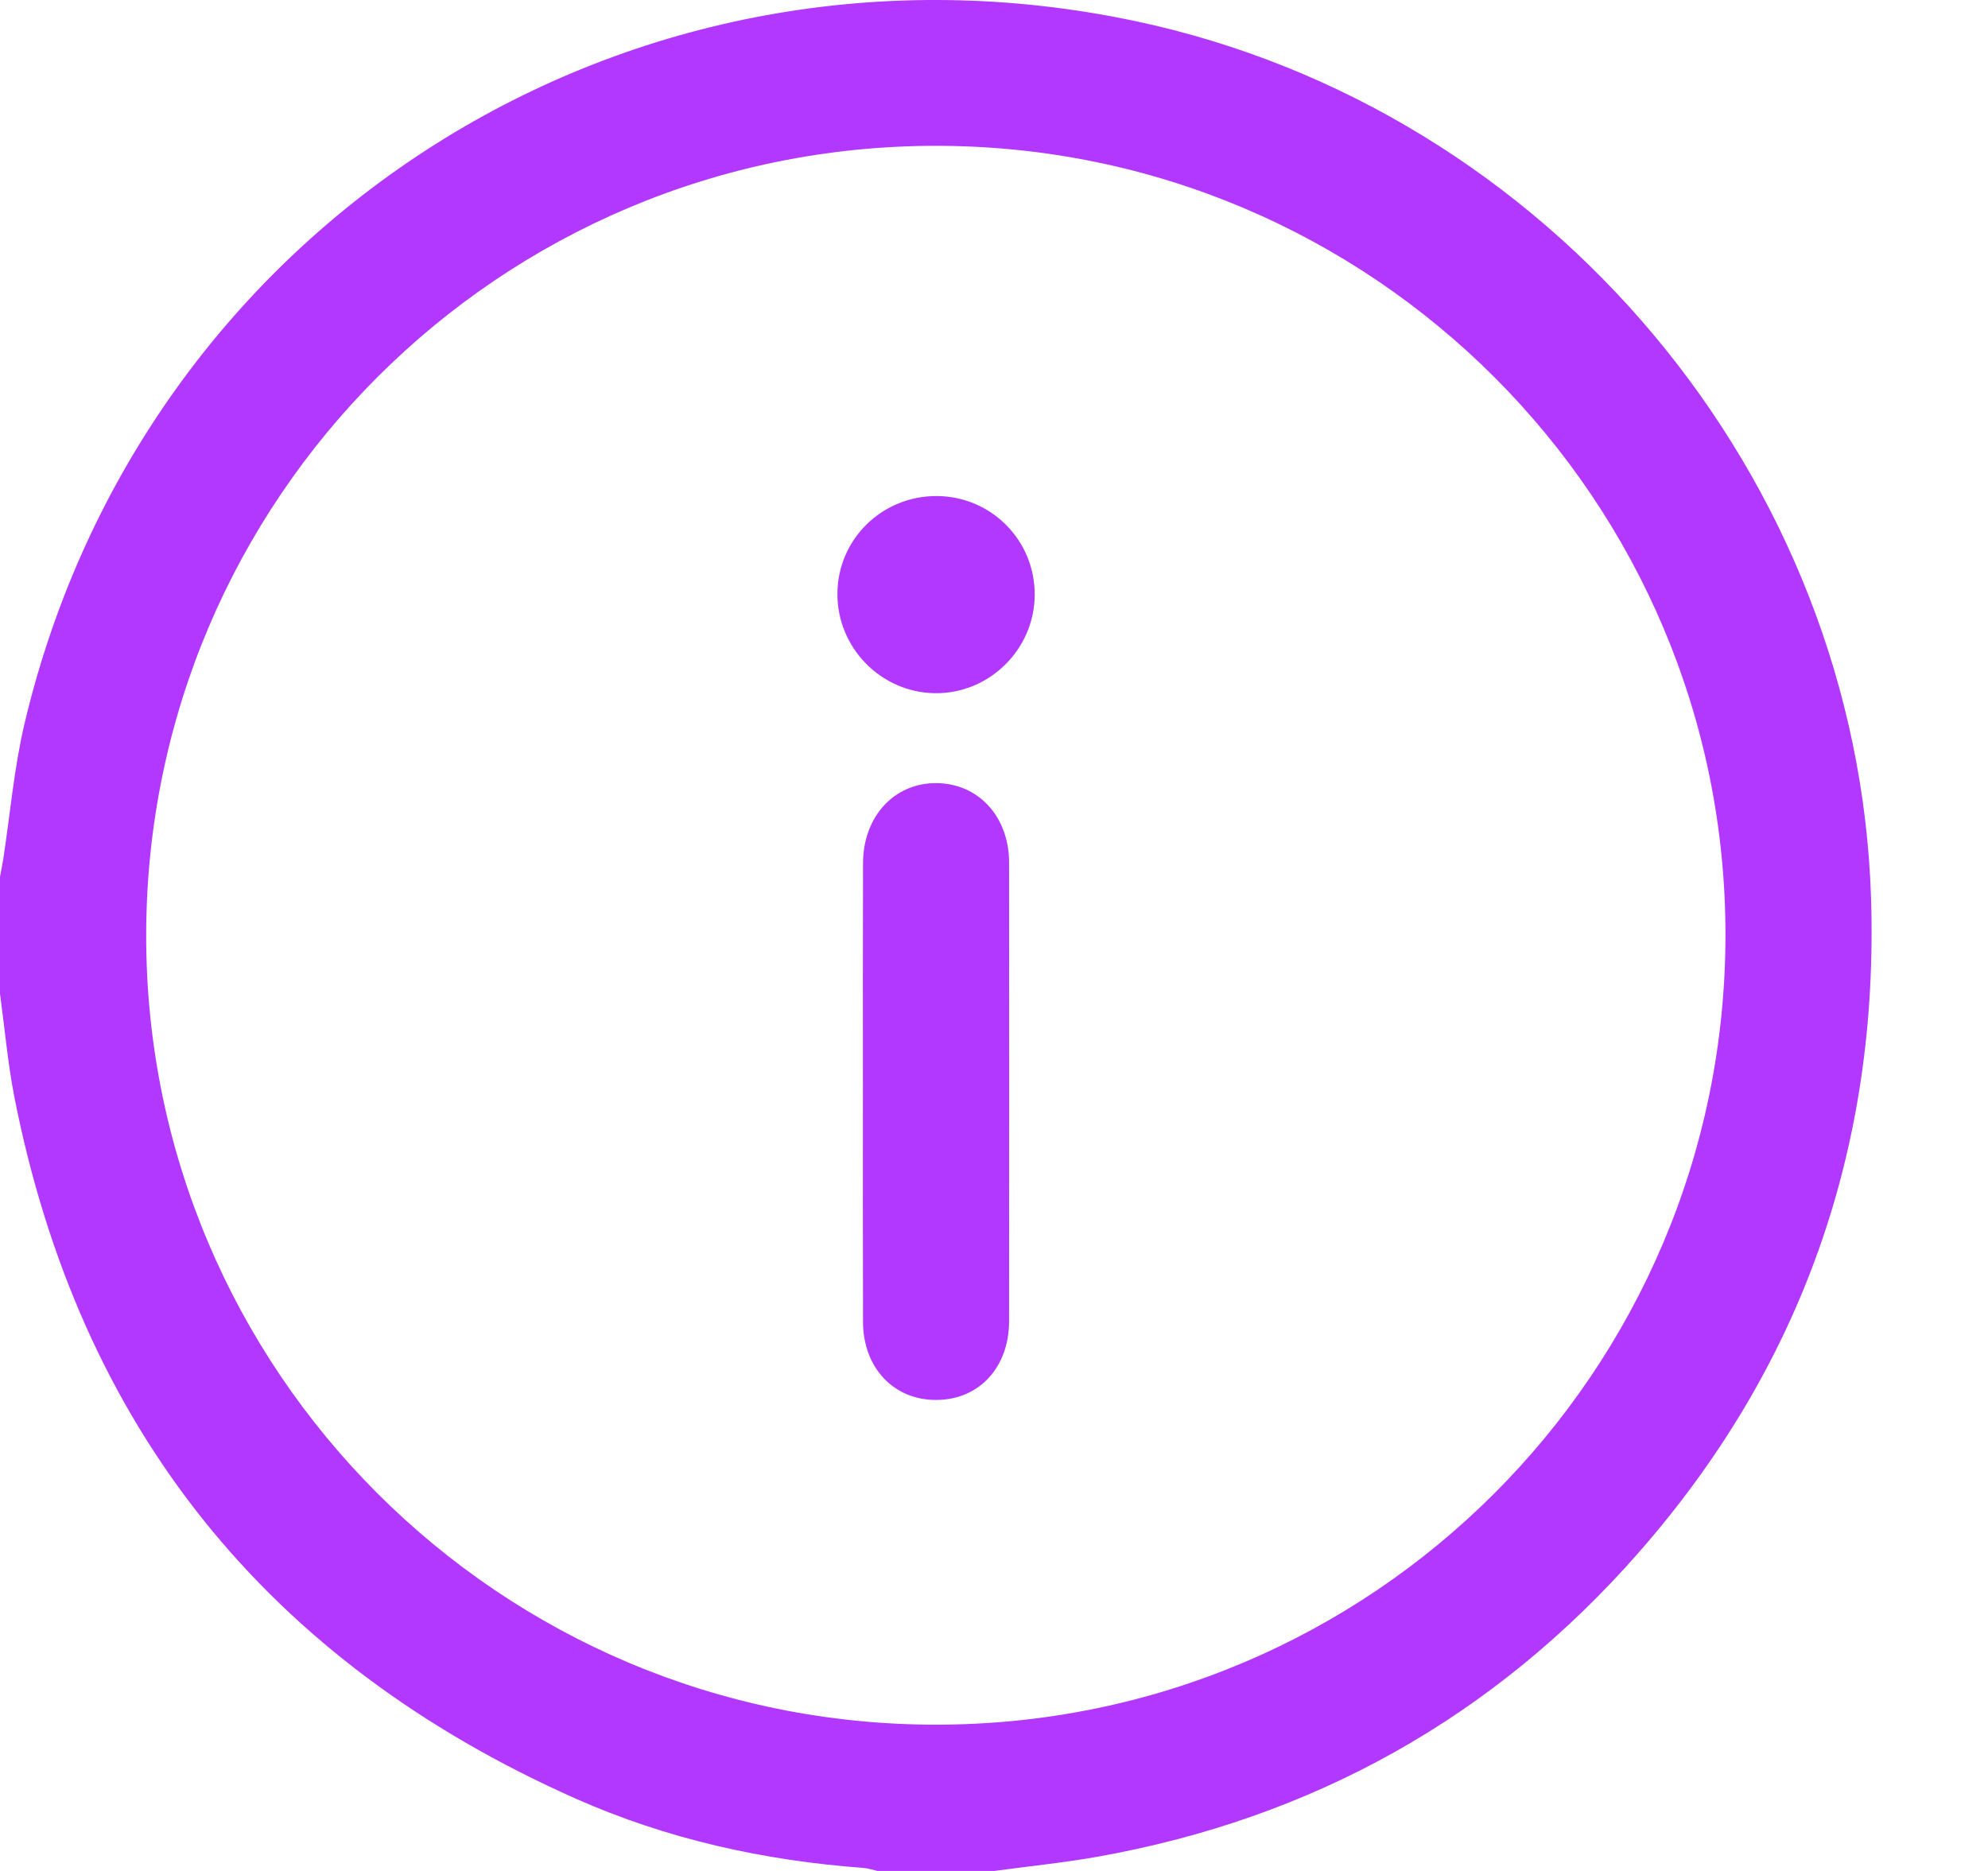 <svg width="17" height="16" viewBox="0 0 17 16" fill="none" xmlns="http://www.w3.org/2000/svg">
<path d="M0 8.498C0 8.165 0 7.832 0 7.498C0.009 7.447 0.02 7.397 0.028 7.346C0.087 6.961 0.12 6.57 0.209 6.191C1.222 1.902 5.394 -0.734 9.711 0.181C13.244 0.93 15.886 4.074 16 7.682C16.066 9.803 15.413 11.681 14.012 13.278C12.778 14.685 11.227 15.551 9.382 15.879C9.091 15.93 8.796 15.96 8.503 16C8.17 16 7.837 16 7.503 16C7.463 15.991 7.423 15.977 7.383 15.974C6.53 15.911 5.703 15.728 4.922 15.381C2.287 14.21 0.679 12.211 0.122 9.377C0.066 9.087 0.04 8.791 0 8.498ZM8.002 1.247C4.275 1.248 1.257 4.263 1.25 7.991C1.244 11.72 4.272 14.75 8.004 14.749C11.73 14.749 14.749 11.734 14.755 8.005C14.761 4.275 11.734 1.246 8.002 1.247Z" fill="#B338FF"/>
<path d="M7.379 9.336C7.379 8.685 7.378 8.034 7.38 7.384C7.38 6.983 7.647 6.694 8.009 6.697C8.369 6.701 8.629 6.985 8.629 7.378C8.63 8.684 8.63 9.991 8.629 11.298C8.629 11.694 8.372 11.971 8.007 11.972C7.642 11.974 7.38 11.696 7.38 11.303C7.378 10.648 7.379 9.992 7.379 9.336Z" fill="#B338FF"/>
<path d="M8.012 4.242C8.478 4.245 8.852 4.623 8.848 5.09C8.845 5.553 8.46 5.933 7.998 5.928C7.535 5.924 7.158 5.54 7.161 5.076C7.164 4.611 7.542 4.24 8.012 4.242Z" fill="#B338FF"/>
</svg>
